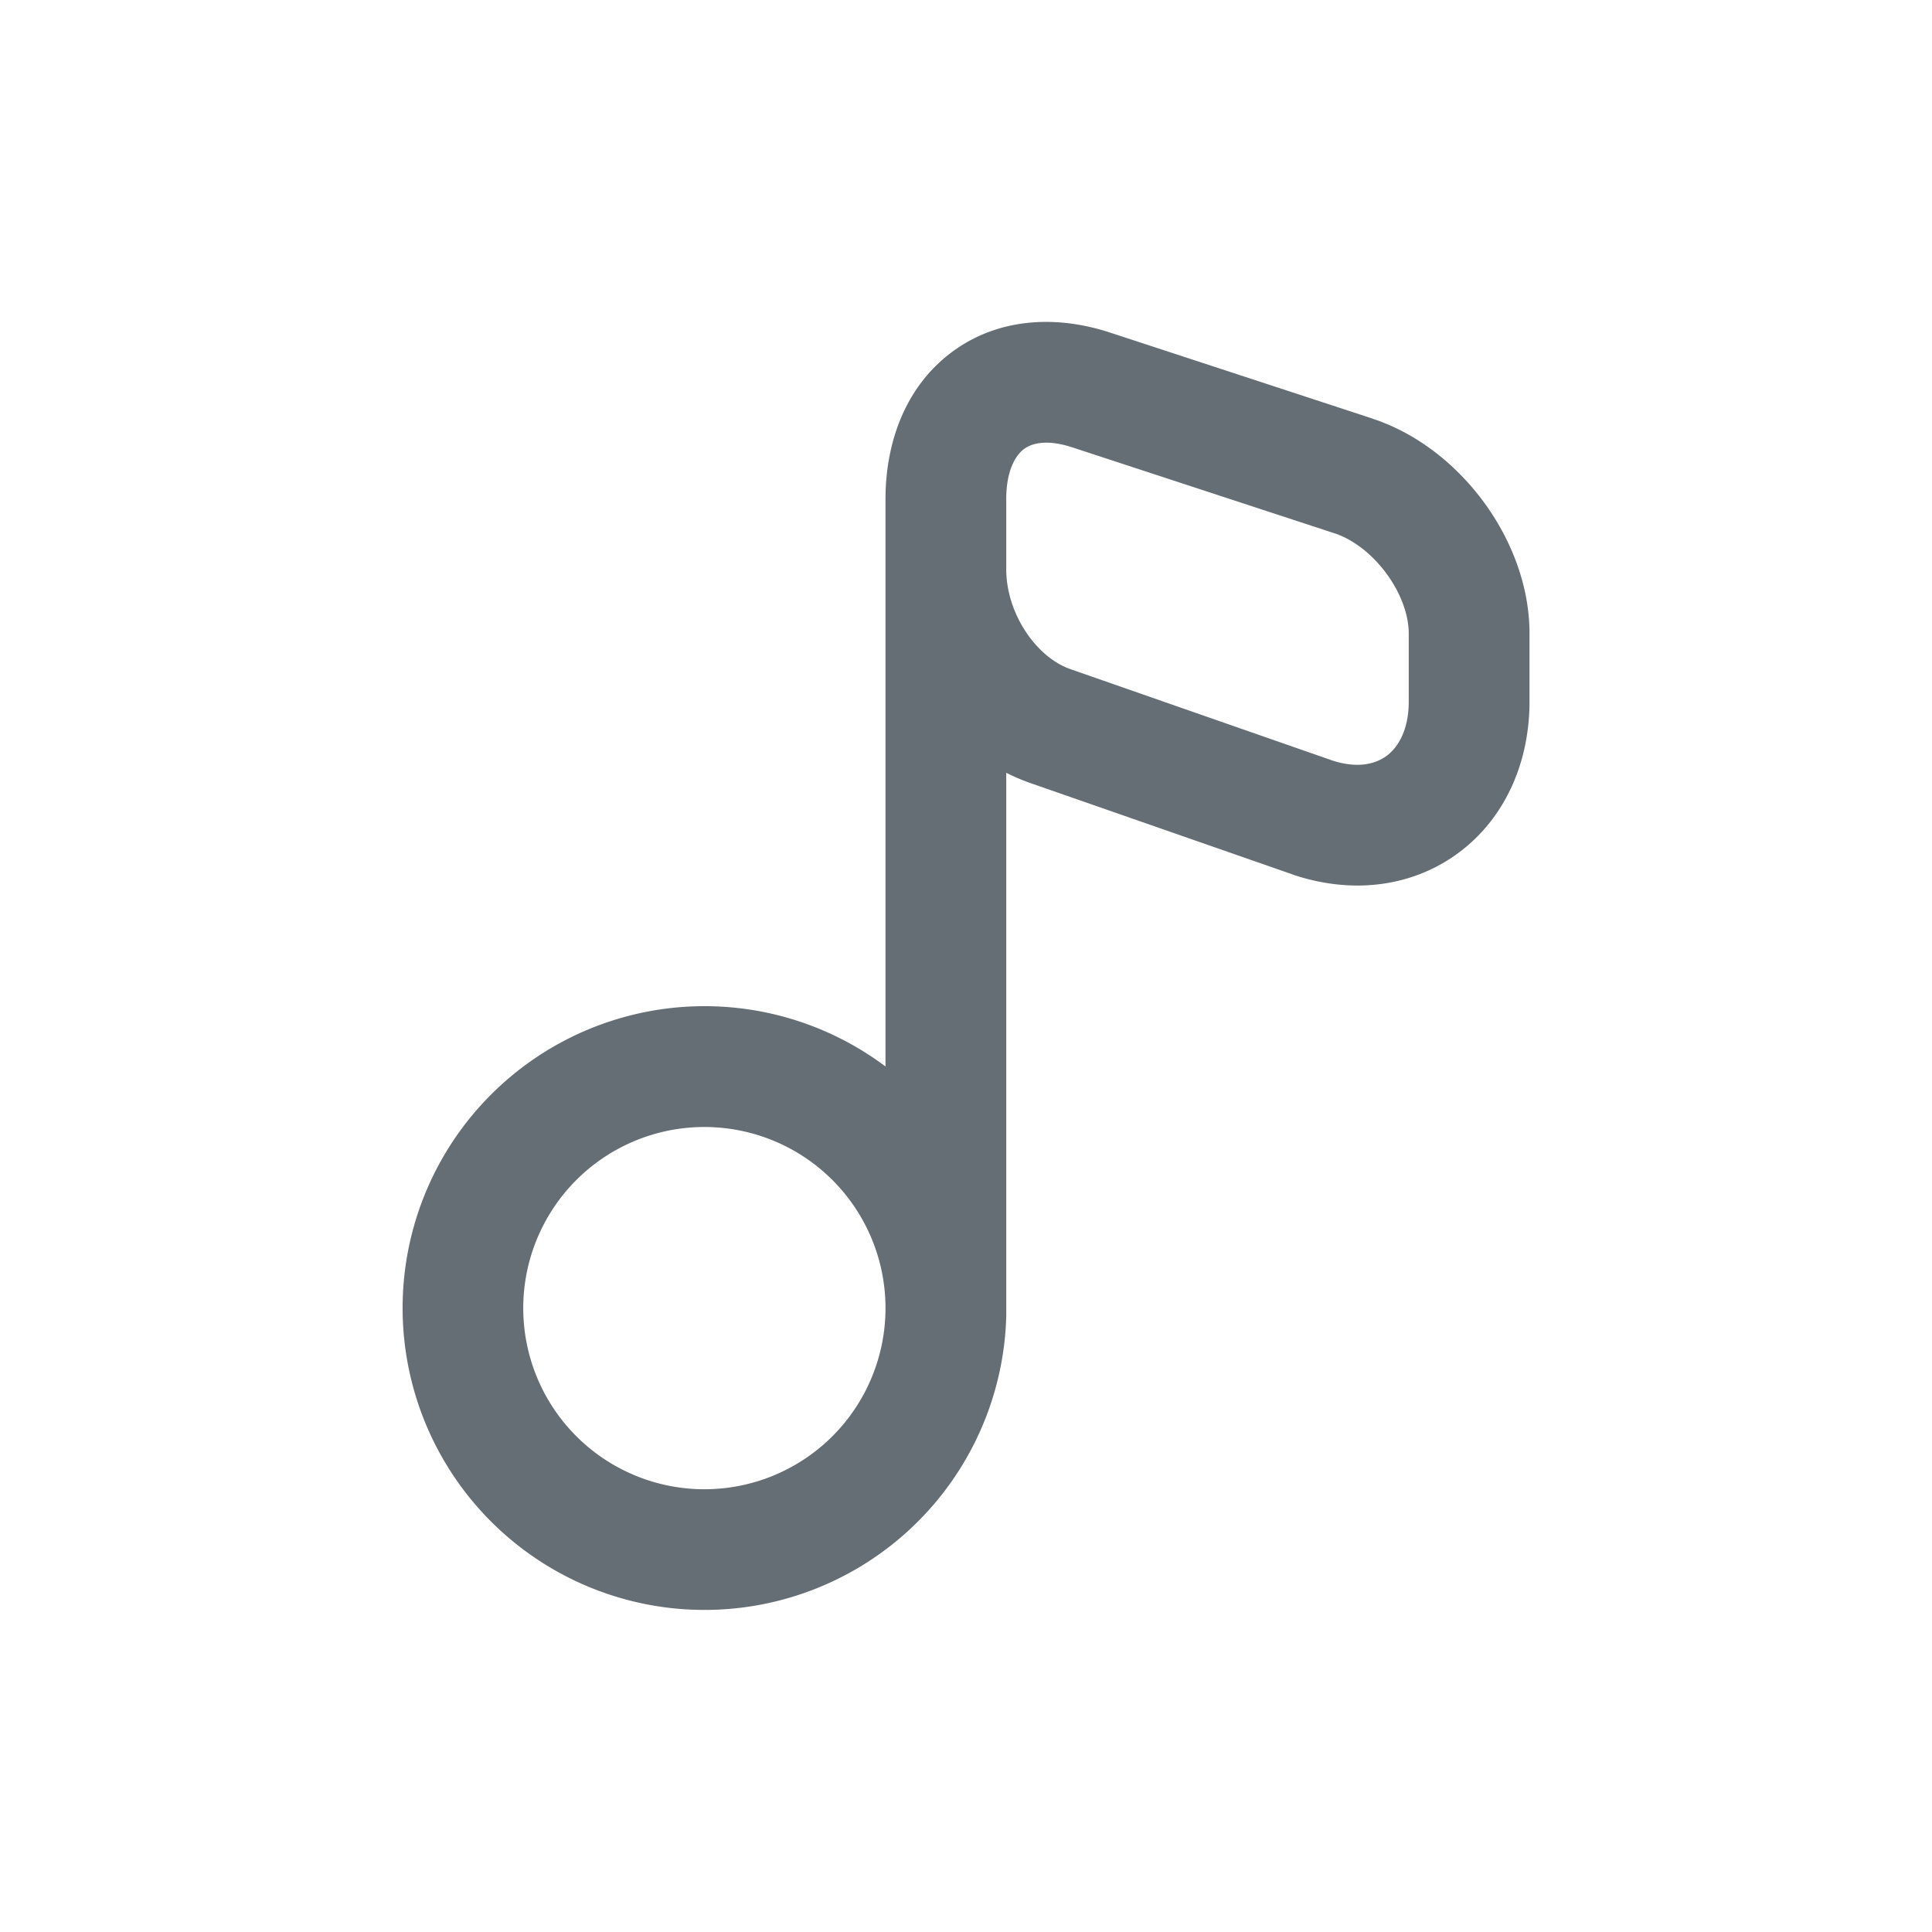 <svg xmlns="http://www.w3.org/2000/svg" width="24" height="24" fill="currentColor" viewBox="0 0 24 24">
  <path fill="#656D75" fill-rule="evenodd" d="M12.5 6.213c-.003-.383.126-.562.215-.631.08-.062.262-.14.617-.021l.003.001 3.246 1.064h.001c.22.073.457.249.642.5.185.253.276.524.276.742v.848c0 .356-.135.567-.27.67-.13.098-.348.167-.674.063l-3.24-1.13-.01-.004c-.428-.142-.806-.69-.806-1.243v-.859Zm.056 3.414a2.555 2.555 0 0 0 .271.11l3.243 1.13.015.006c.736.24 1.482.14 2.052-.293.564-.428.863-1.113.863-1.864v-.848c0-.6-.233-1.175-.567-1.63-.335-.456-.814-.849-1.38-1.036L17.05 5.2l-3.246-1.064c-.71-.236-1.44-.178-2.005.257-.555.428-.803 1.11-.799 1.826v7.029a3.75 3.75 0 1 0 1.5 3.104V9.6l.056.027ZM8.75 14a2.25 2.25 0 1 1 0 4.5 2.25 2.25 0 0 1 0-4.5Z" clip-rule="evenodd"/>
</svg>
